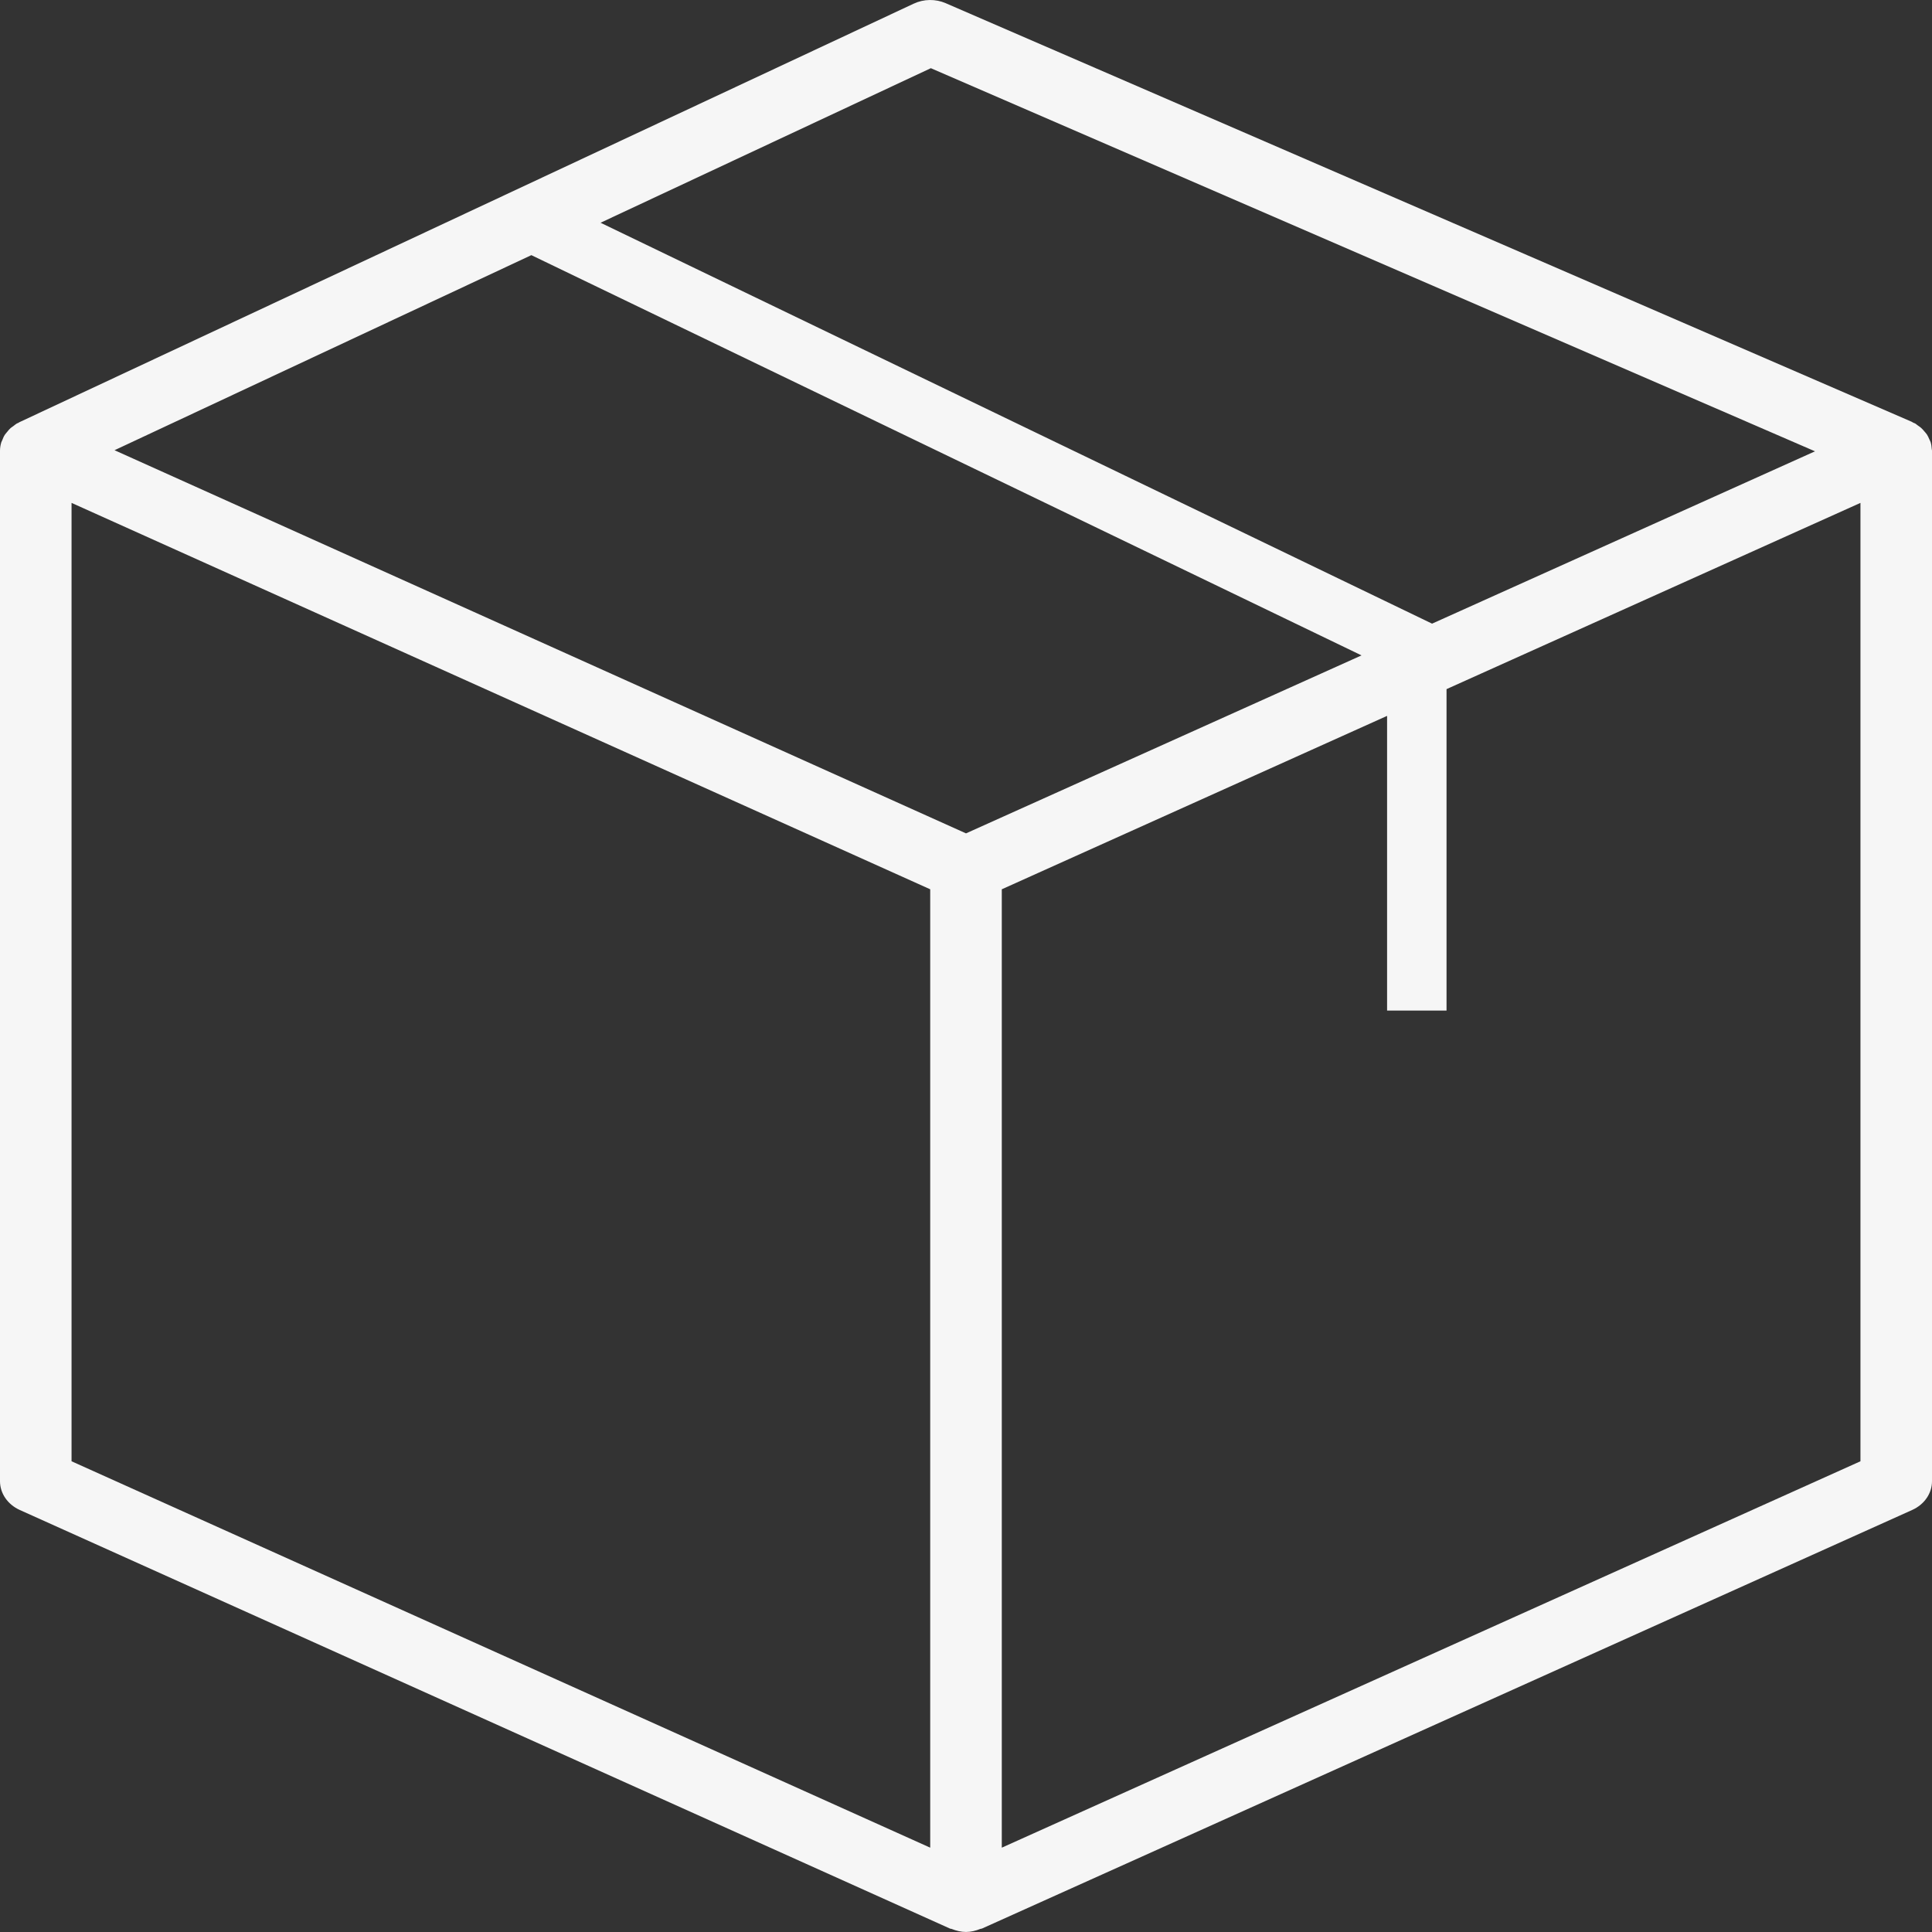 <svg width="65" height="65" viewBox="0 0 65 65" fill="none" xmlns="http://www.w3.org/2000/svg">
<rect x="0" y="0" width="65" height="65" fill="#333333" stroke="none"/>
<path fill-rule="evenodd" clip-rule="evenodd" d="M65 15.158C65 15.149 64.998 15.14 64.996 15.131C64.994 15.124 64.992 15.116 64.992 15.108C64.987 15.028 64.976 14.95 64.953 14.874C64.946 14.852 64.935 14.831 64.925 14.81C64.92 14.801 64.915 14.791 64.911 14.781L64.909 14.778C64.885 14.721 64.861 14.665 64.826 14.613C64.811 14.591 64.793 14.571 64.776 14.551C64.768 14.542 64.76 14.533 64.752 14.523C64.713 14.477 64.674 14.431 64.628 14.391C64.6 14.367 64.569 14.346 64.537 14.324L64.526 14.316C64.513 14.307 64.501 14.298 64.488 14.288C64.47 14.273 64.452 14.258 64.431 14.246C64.419 14.24 64.407 14.236 64.396 14.232C64.393 14.231 64.39 14.23 64.388 14.229C64.381 14.226 64.374 14.223 64.367 14.22C64.359 14.216 64.353 14.212 64.346 14.207C64.338 14.201 64.329 14.195 64.319 14.191L31.819 0.108C31.477 -0.041 31.078 -0.035 30.741 0.123L0.649 14.206C0.642 14.209 0.637 14.213 0.631 14.217C0.626 14.222 0.621 14.226 0.614 14.229C0.608 14.232 0.601 14.234 0.594 14.236C0.586 14.239 0.578 14.242 0.571 14.246C0.544 14.261 0.521 14.279 0.498 14.297C0.486 14.307 0.474 14.317 0.461 14.326C0.45 14.334 0.44 14.341 0.429 14.349C0.404 14.366 0.379 14.383 0.356 14.402C0.312 14.442 0.276 14.486 0.24 14.532L0.237 14.535C0.228 14.546 0.219 14.557 0.209 14.568C0.193 14.586 0.177 14.605 0.164 14.625C0.126 14.683 0.101 14.744 0.077 14.807C0.073 14.818 0.067 14.829 0.062 14.839C0.055 14.854 0.047 14.87 0.042 14.886C0.016 14.975 0 15.069 0 15.166V49.833C0 50.243 0.258 50.618 0.666 50.802L31.962 64.885C31.967 64.888 31.973 64.889 31.978 64.89C31.982 64.891 31.986 64.891 31.99 64.891C31.999 64.892 32.008 64.894 32.017 64.897C32.173 64.958 32.334 64.999 32.5 64.999C32.666 64.999 32.829 64.958 32.983 64.896C32.992 64.892 33.001 64.891 33.011 64.89C33.02 64.889 33.03 64.888 33.038 64.884L64.334 50.801C64.742 50.618 65 50.243 65 49.833V15.158ZM31.317 2.294L61.064 15.184L48.18 20.982L20.205 7.494L31.317 2.294ZM32.5 28.038L45.807 22.05L17.877 8.584L3.853 15.147L32.5 28.038ZM2.407 16.919L31.296 29.919V62.163L2.407 49.163V16.919ZM62.593 49.163L33.704 62.163V29.919L46.667 24.085V34H48.667V23.185L62.593 16.919V49.163Z" fill="#F6F6F6"/>
</svg>
